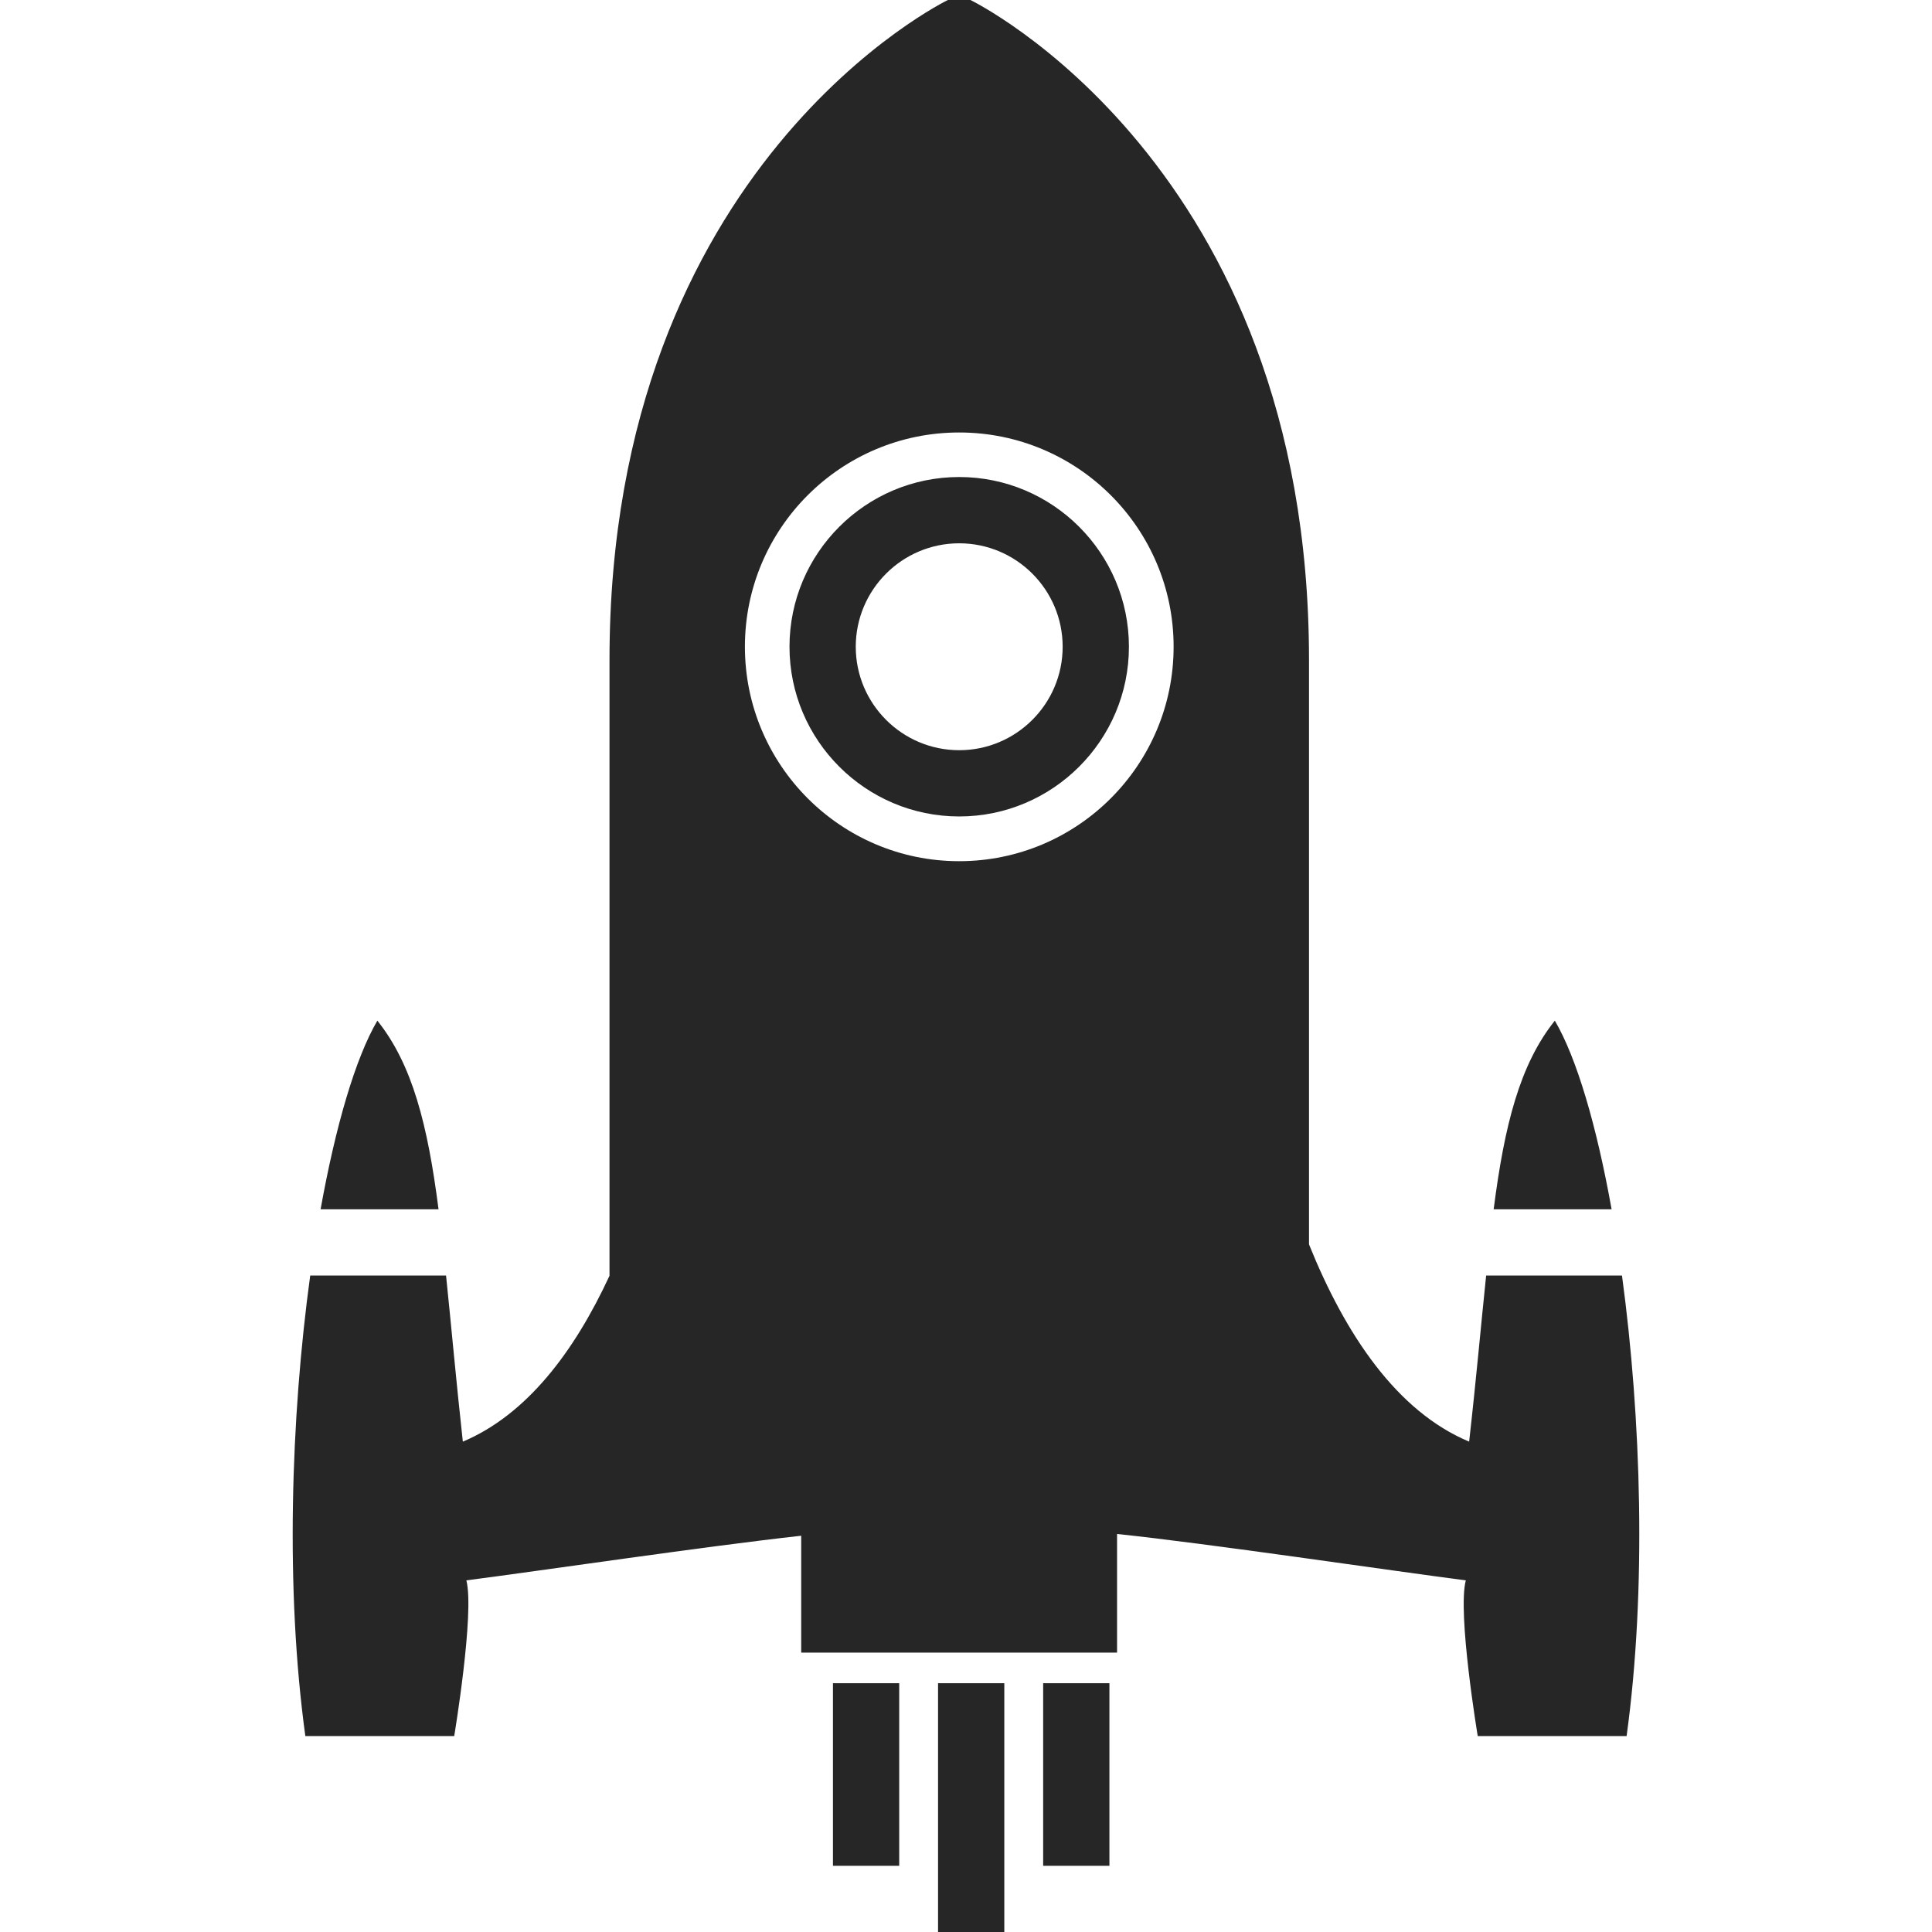 <?xml version="1.0" encoding="iso-8859-1"?>
<!-- Generator: Adobe Illustrator 19.0.1, SVG Export Plug-In . SVG Version: 6.00 Build 0)  -->
<svg version="1.1" xmlns="http://www.w3.org/2000/svg" xmlns:xlink="http://www.w3.org/1999/xlink" x="0px" y="0px"
	 viewBox="0 0 128 128" style="enable-background:new 0 0 128 128;" xml:space="preserve">
<g id="_x31_1">
	<path id="_x33__2_" style="fill:#262626;" d="M63.55,54.092c-6.199,0-11.244-5.045-11.244-11.244s5.045-11.244,11.244-11.244
		s11.244,5.045,11.244,11.244S69.749,54.092,63.55,54.092z M63.55,35.995c-3.78,0-6.854,3.074-6.854,6.854
		c0,3.78,3.074,6.854,6.854,6.854c3.78,0,6.854-3.074,6.854-6.854C70.404,39.069,67.33,35.995,63.55,35.995z M25.001,67.621
		c-1.449,2.473-2.766,6.966-3.761,12.497h7.814C28.338,74.543,27.328,70.533,25.001,67.621z M107.461,84.508h-9
		c-0.337,3.219-0.659,6.878-1.127,11.004c-4.8-2.005-8.209-7.112-10.609-13.068v-38.72C86.725,10.843,64.292,0,64.292,0h-1.493
		c0,0-22.418,10.843-22.418,43.725v40.798c-2.341,5.048-5.488,9.204-9.717,10.99c-0.454-4.127-0.776-7.785-1.112-11.004h-9
		c-1.288,9.409-1.654,20.809-0.322,30.511c0.571,0,9.863,0,9.863,0s1.361-8.165,0.805-10.317c4.771-0.615,15.936-2.268,22.184-2.956
		v7.741h20.926v-7.858c6.029,0.629,18.102,2.429,23.106,3.073c-0.571,2.151,0.79,10.317,0.79,10.317s9.307,0,9.863,0
		C109.1,105.317,108.734,93.918,107.461,84.508z M63.546,57.056c-7.829,0-14.194-6.366-14.194-14.209
		c0-7.844,6.366-14.194,14.194-14.194c7.844,0,14.209,6.351,14.209,14.194C77.755,50.69,71.389,57.056,63.546,57.056z
		 M103.012,67.621c-2.327,2.912-3.336,6.922-4.053,12.497h7.814C105.778,74.572,104.461,70.094,103.012,67.621z M66.538,128h-4.39
		v-16.484h4.39V128z M73.502,123.614h-4.39v-12.098h4.39V123.614z M59.575,123.614h-4.39v-12.098h4.39V123.614z"/>
</g>
<g id="Layer_1">
</g>
</svg>
